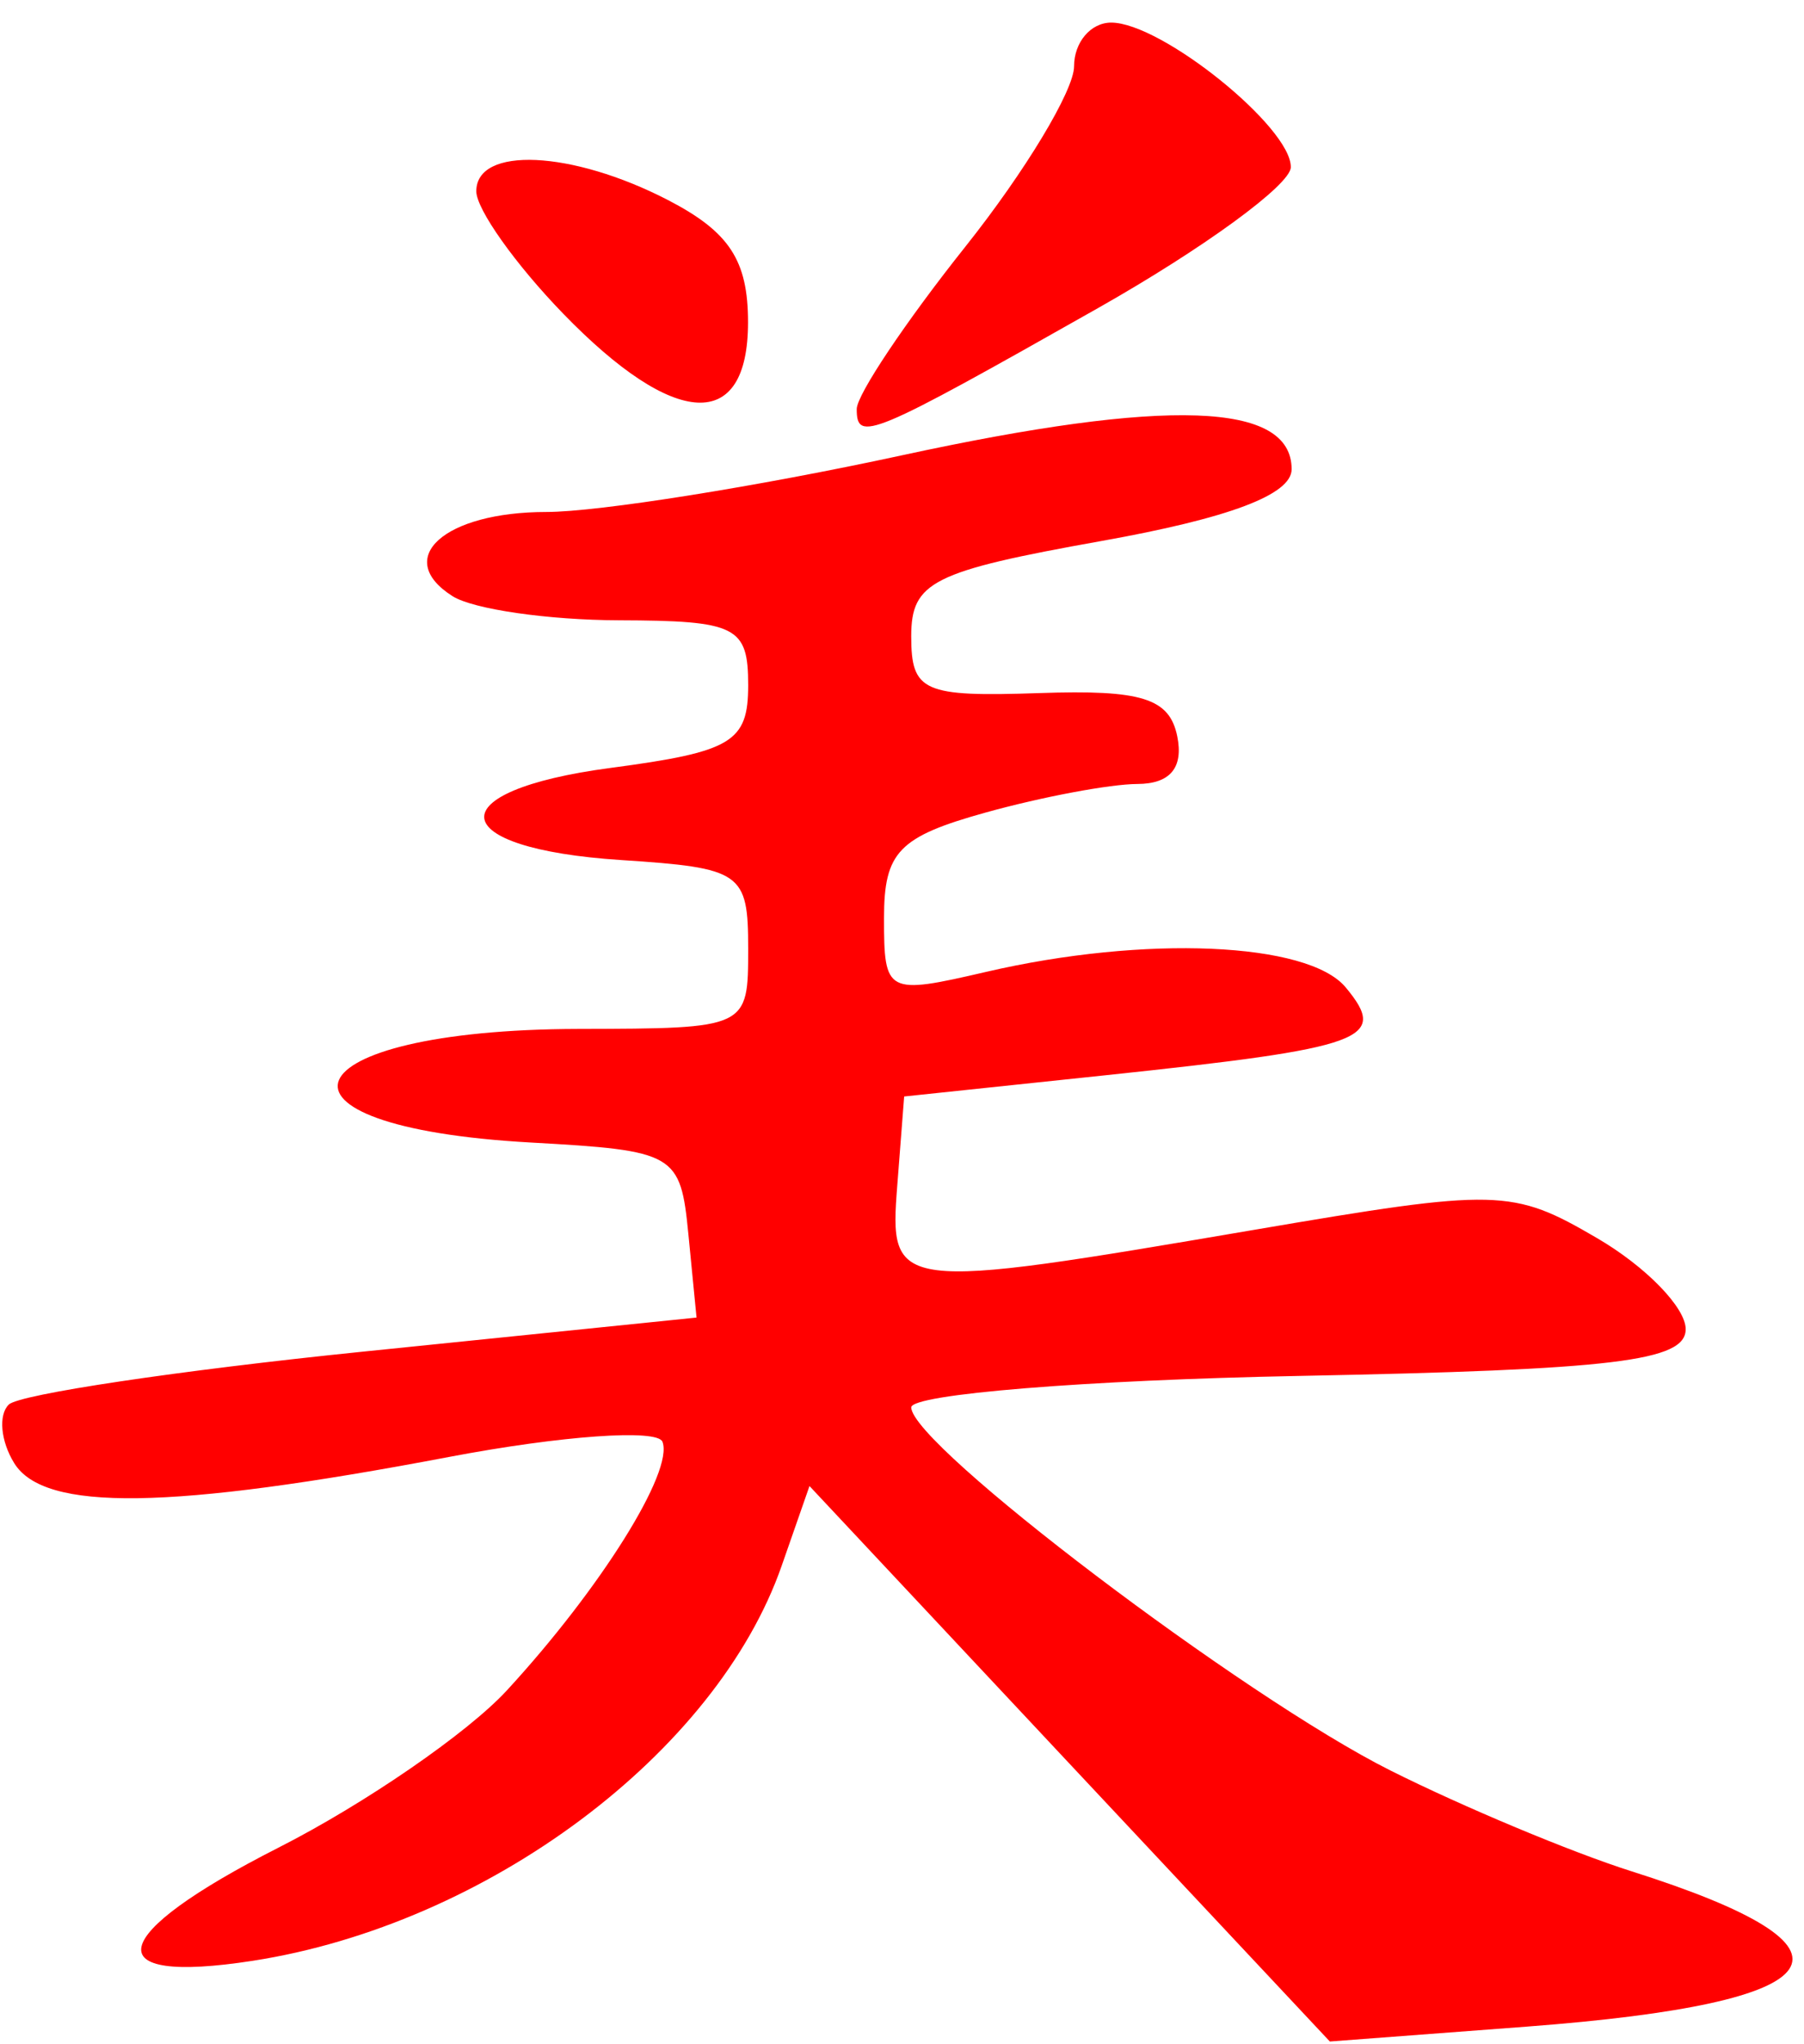 <?xml version="1.0" encoding="UTF-8" standalone="no"?><!DOCTYPE svg PUBLIC "-//W3C//DTD SVG 1.1//EN" "http://www.w3.org/Graphics/SVG/1.1/DTD/svg11.dtd"><svg width="100%" height="100%" viewBox="0 0 83 94" version="1.1" xmlns="http://www.w3.org/2000/svg" xmlns:xlink="http://www.w3.org/1999/xlink" xml:space="preserve" xmlns:serif="http://www.serif.com/" style="fill-rule:evenodd;clip-rule:evenodd;stroke-linejoin:round;stroke-miterlimit:2;"><g><g><path d="M51.124,1.039c-0.939,-0 -1.707,0.905 -1.707,2.009c0,1.105 -2.248,4.835 -4.998,8.29c-2.751,3.454 -5.002,6.817 -5.002,7.472c-0,1.547 0.619,1.287 11.103,-4.644c4.862,-2.751 8.852,-5.664 8.869,-6.473c0.036,-1.831 -5.955,-6.654 -8.265,-6.654Zm-26.46,6.319c-1.651,-0.075 -2.75,0.395 -2.75,1.437c-0,0.826 1.796,3.357 3.994,5.624c5.15,5.313 8.508,5.47 8.508,0.403c-0,-2.854 -0.859,-4.162 -3.689,-5.626c-2.209,-1.141 -4.411,-1.761 -6.063,-1.838Zm30.38,11.745l0,0.002c-2.958,-0.105 -7.446,0.509 -13.578,1.838c-6.6,1.429 -13.946,2.599 -16.324,2.599c-4.701,0 -7.075,2.127 -4.321,3.872c0.948,0.6 4.396,1.099 7.663,1.109c5.409,0.017 5.939,0.284 5.939,2.984c0,2.619 -0.738,3.062 -6.336,3.805c-7.977,1.058 -7.67,3.704 0.494,4.236c5.546,0.362 5.842,0.568 5.842,4.065c0,3.68 -0.002,3.682 -7.815,3.7c-13.385,0.033 -15.253,4.494 -2.187,5.224c6.661,0.371 6.887,0.502 7.251,4.214l0.375,3.835l-15.378,1.57c-8.457,0.864 -15.776,1.958 -16.263,2.429c-0.488,0.473 -0.376,1.685 0.248,2.695c1.383,2.237 7.145,2.156 20.016,-0.287c5.157,-0.978 9.57,-1.294 9.808,-0.699c0.536,1.353 -2.844,6.755 -7.158,11.436c-1.801,1.956 -6.531,5.212 -10.511,7.232c-7.937,4.031 -8.459,6.33 -1.179,5.201c10.779,-1.67 21.332,-9.549 24.336,-18.168l1.278,-3.662l11.968,12.772l11.973,12.77l9.053,-0.684c14.471,-1.094 16.135,-3.562 4.818,-7.146c-2.75,-0.872 -7.742,-2.958 -11.092,-4.637c-6.748,-3.382 -22.038,-14.964 -22.038,-16.692c-0,-0.605 8.016,-1.256 17.814,-1.446c14.535,-0.284 17.817,-0.678 17.817,-2.151c-0,-0.992 -1.834,-2.878 -4.075,-4.185c-3.905,-2.282 -4.553,-2.296 -15.781,-0.382c-16.614,2.832 -16.797,2.808 -16.416,-2.067l0.315,-4.065l9.226,-0.972c12.033,-1.272 13.073,-1.653 11.089,-4.044c-1.732,-2.087 -9.24,-2.411 -16.552,-0.712c-4.575,1.061 -4.69,1.002 -4.69,-2.472c0,-3.048 0.674,-3.745 4.69,-4.861c2.579,-0.716 5.713,-1.305 6.967,-1.309c1.507,-0.005 2.129,-0.748 1.834,-2.195c-0.359,-1.748 -1.635,-2.148 -6.345,-1.985c-5.341,0.182 -5.894,-0.062 -5.894,-2.612c-0,-2.503 0.969,-2.99 8.75,-4.381c5.888,-1.052 8.752,-2.131 8.752,-3.3c0,-1.545 -1.425,-2.369 -4.383,-2.473l0,-0.001Z" style="fill:#f00;fill-rule:nonzero;"/></g></g></svg>
